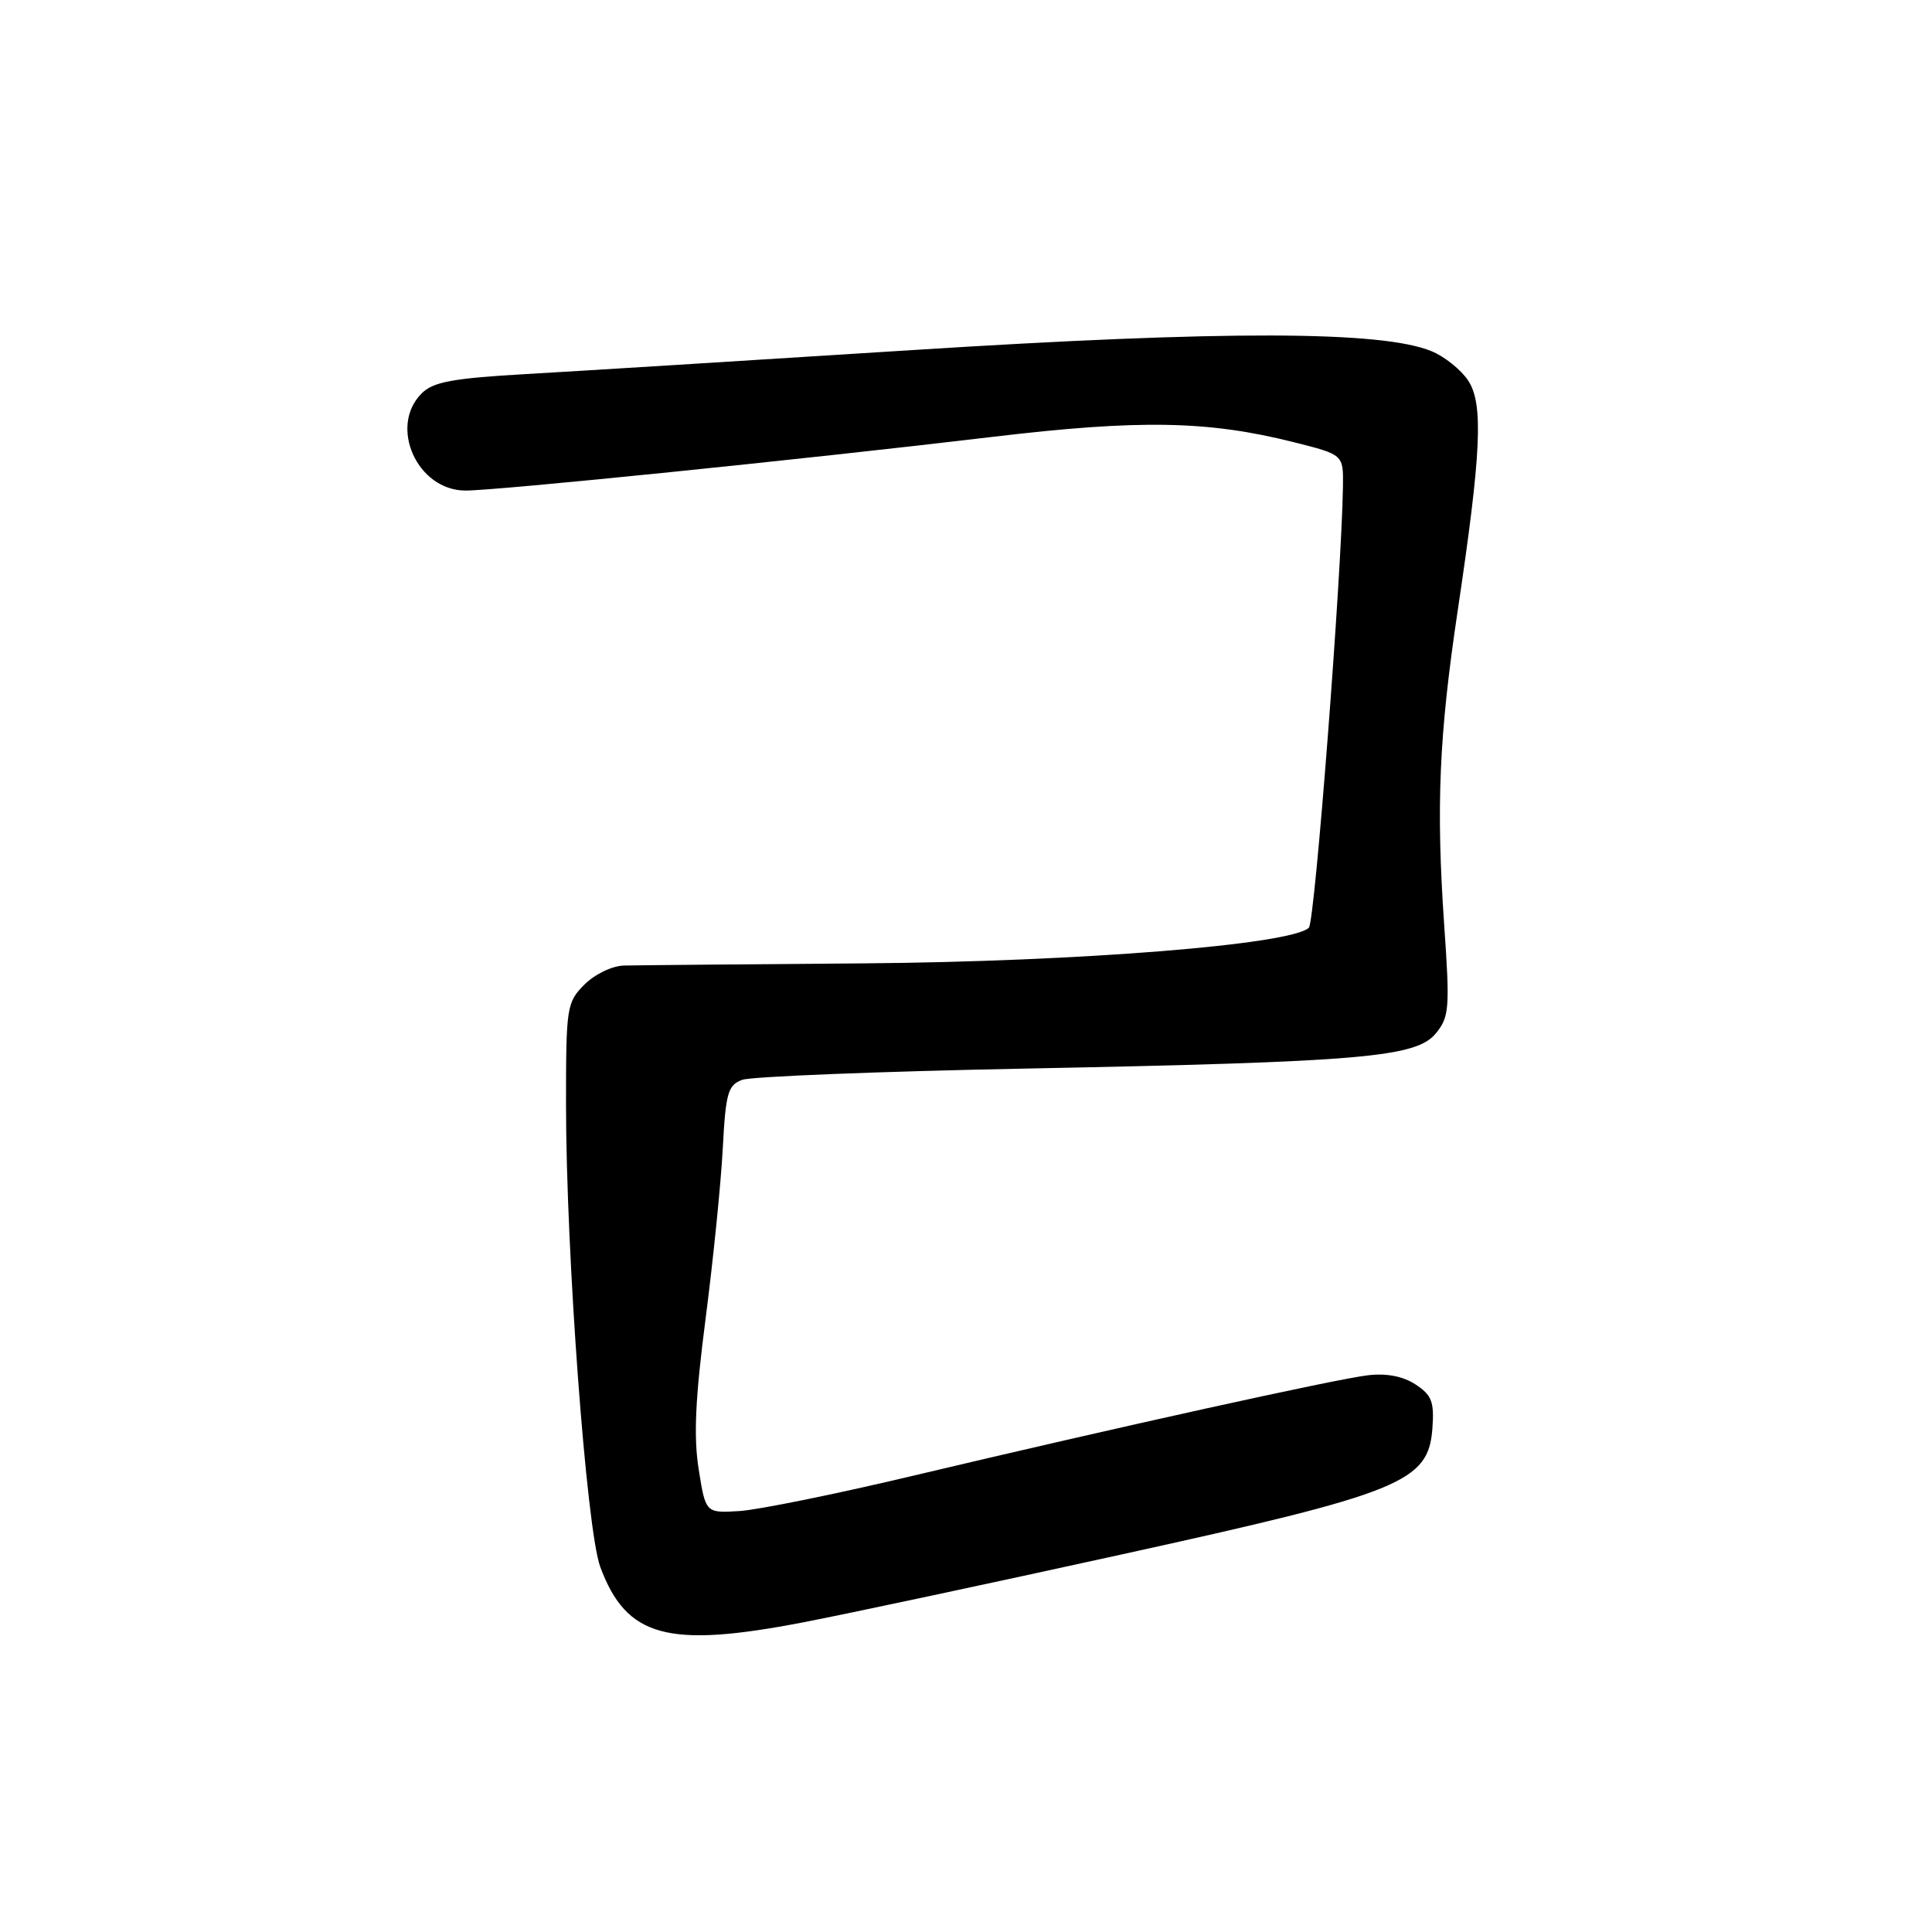 <?xml version="1.0" encoding="UTF-8" standalone="no"?>
<!DOCTYPE svg PUBLIC "-//W3C//DTD SVG 1.1//EN" "http://www.w3.org/Graphics/SVG/1.1/DTD/svg11.dtd" >
<svg xmlns="http://www.w3.org/2000/svg" xmlns:xlink="http://www.w3.org/1999/xlink" version="1.1" viewBox="0 0 256 256">
 <g >
 <path fill="currentColor"
d=" M 106.47 214.96 C 112.28 213.84 131.32 209.78 148.77 205.94 C 185.77 197.81 189.28 196.38 189.80 189.27 C 190.06 185.75 189.72 184.86 187.57 183.45 C 185.91 182.36 183.72 181.94 181.26 182.23 C 176.95 182.74 148.07 189.11 121.00 195.54 C 110.83 197.96 100.47 200.06 98.00 200.22 C 93.50 200.50 93.50 200.50 92.58 194.69 C 91.89 190.36 92.13 185.28 93.50 174.69 C 94.51 166.89 95.53 156.76 95.77 152.19 C 96.16 144.80 96.45 143.78 98.36 143.08 C 99.53 142.65 116.47 141.97 136.00 141.59 C 180.60 140.71 187.69 140.10 190.28 136.90 C 192.04 134.73 192.13 133.58 191.36 122.52 C 190.28 106.84 190.68 97.47 193.14 81.00 C 196.28 60.01 196.58 53.54 194.55 50.44 C 193.61 49.01 191.42 47.24 189.67 46.53 C 183.08 43.81 162.22 43.77 121.00 46.38 C 99.28 47.76 76.15 49.20 69.62 49.57 C 59.95 50.13 57.40 50.60 55.87 52.13 C 51.47 56.53 55.30 65.00 61.68 65.00 C 65.92 65.00 106.39 60.88 131.50 57.89 C 150.99 55.57 160.03 55.73 171.38 58.58 C 178.00 60.24 178.00 60.24 177.95 64.37 C 177.79 75.97 174.23 122.16 173.43 122.93 C 171.08 125.17 142.97 127.42 114.50 127.65 C 98.55 127.77 84.24 127.90 82.70 127.94 C 81.13 127.97 78.83 129.08 77.45 130.45 C 75.09 132.82 75.00 133.42 75.00 146.30 C 75.00 166.06 77.71 202.71 79.54 207.63 C 83.01 216.96 88.44 218.44 106.47 214.96 Z "/>
</g>
</svg>